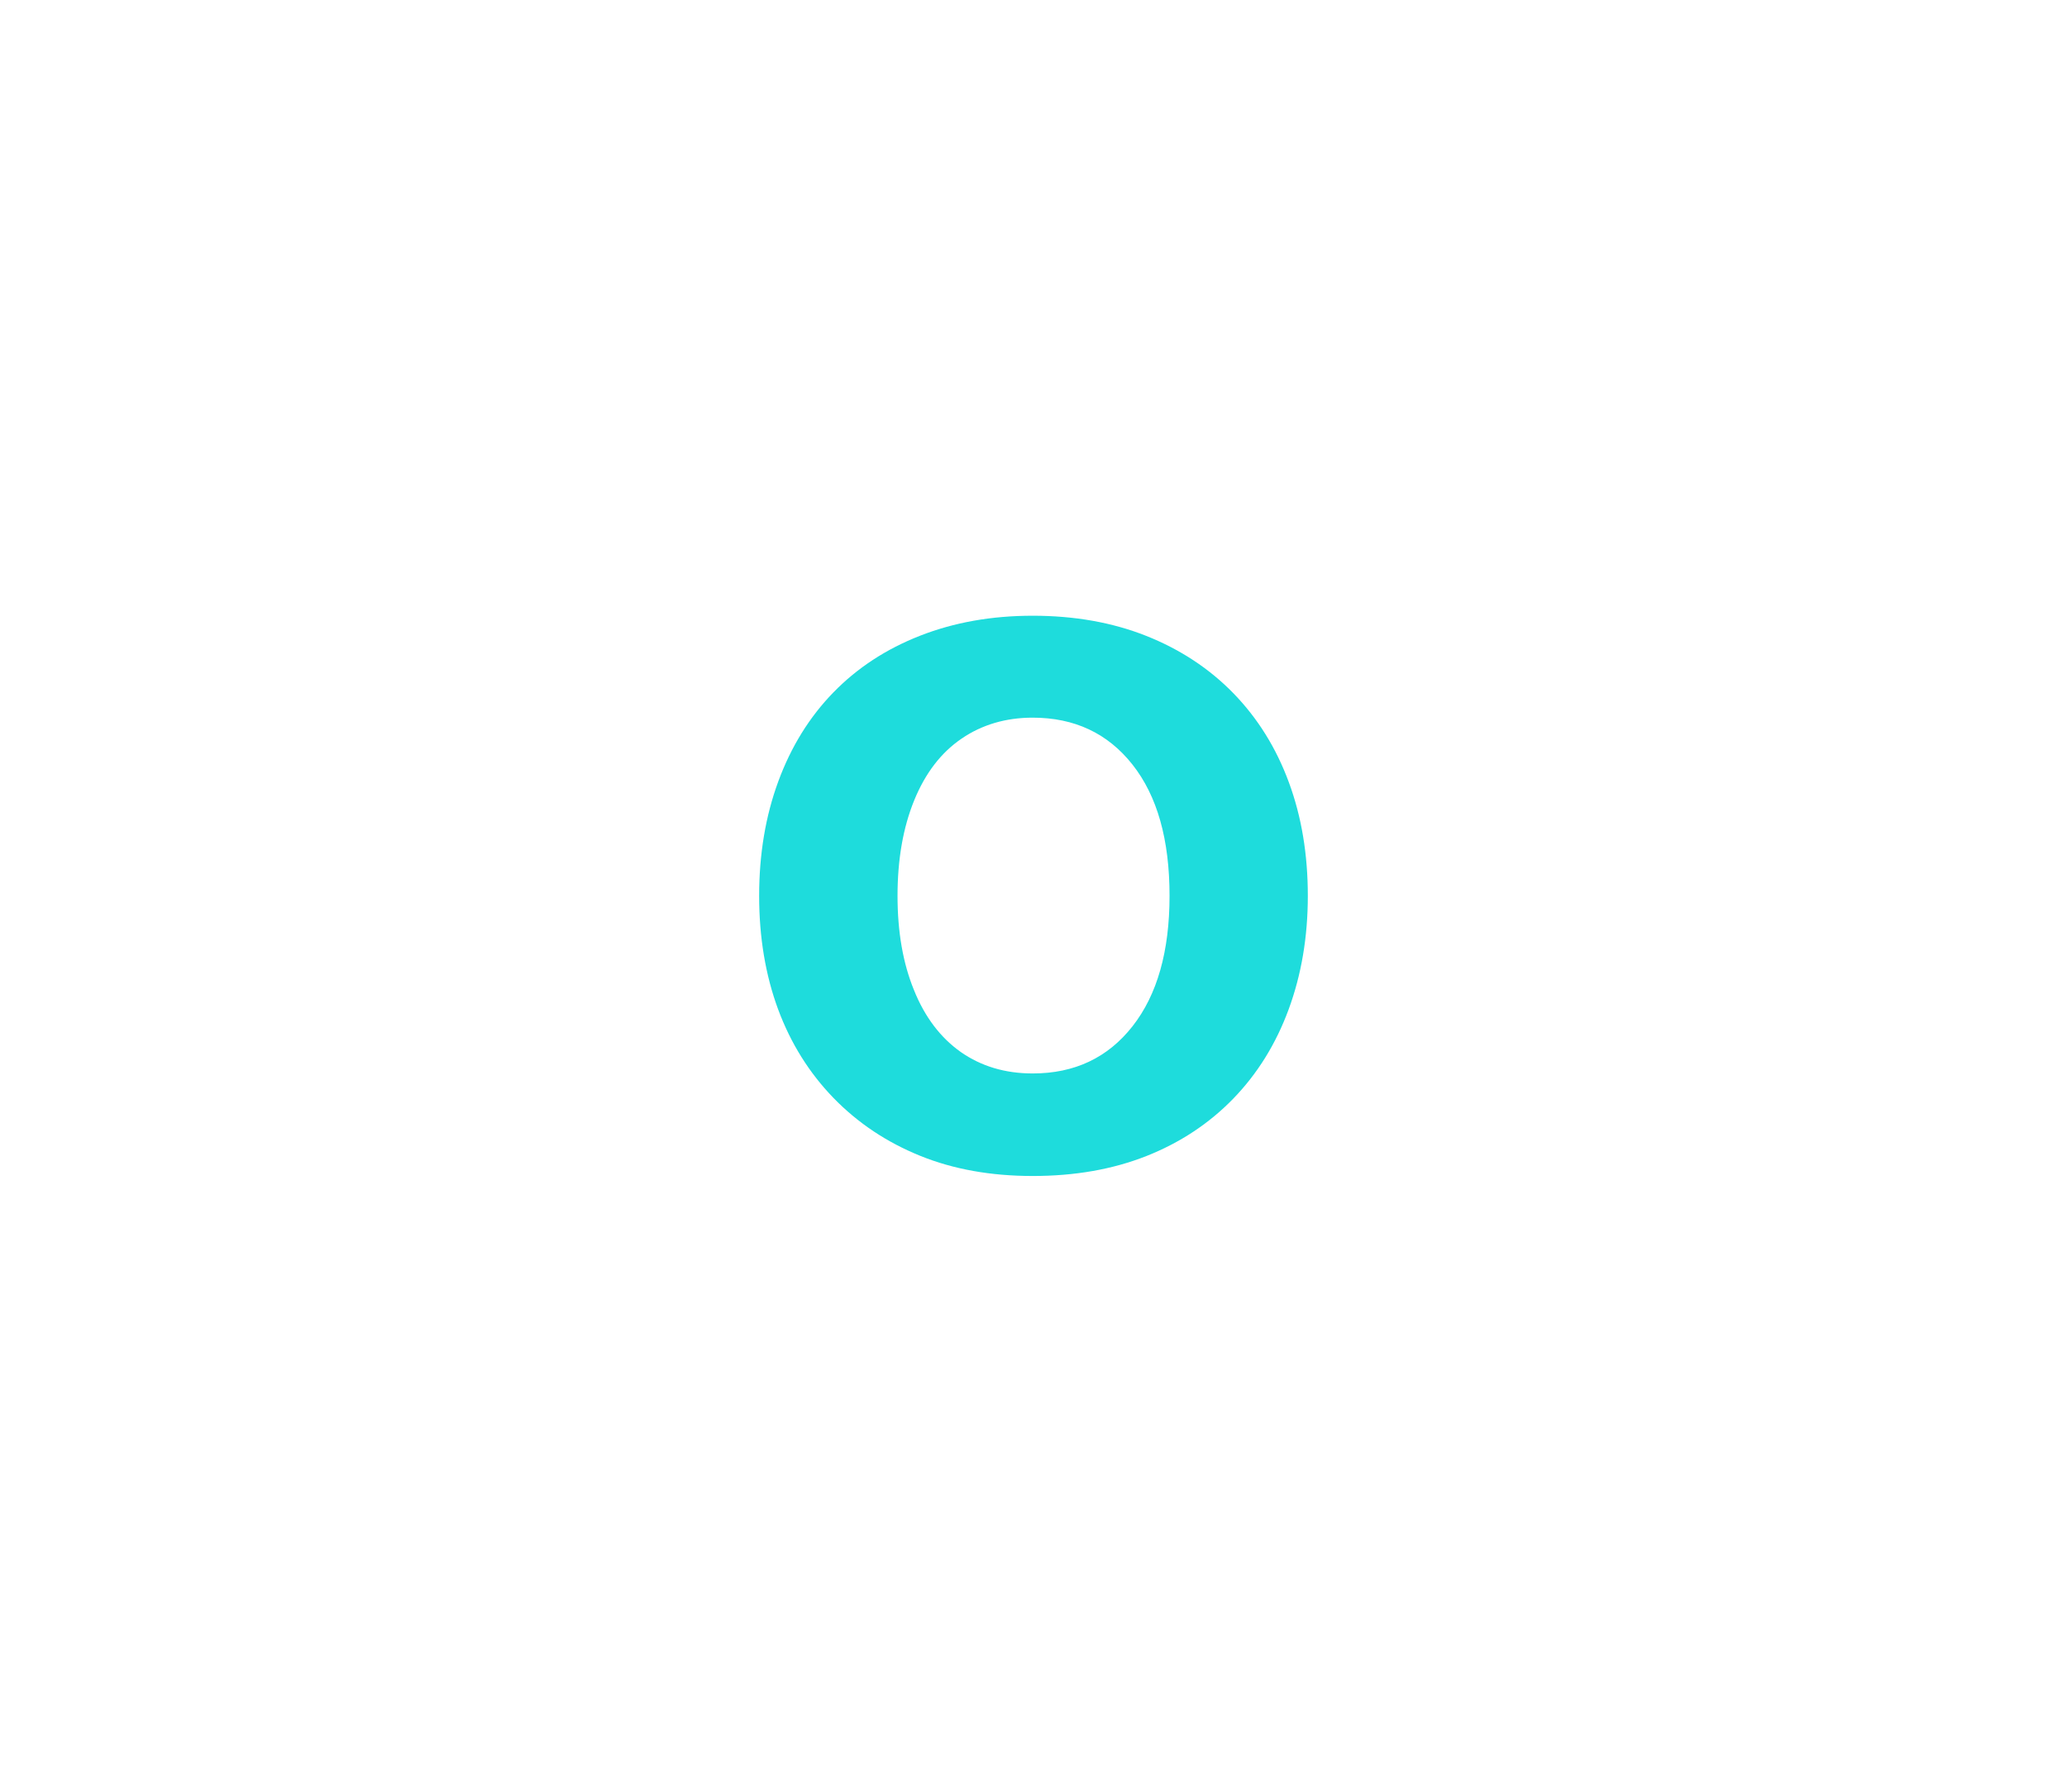 <?xml version="1.0" encoding="utf-8"?>
<!-- Generator: Adobe Illustrator 16.0.0, SVG Export Plug-In . SVG Version: 6.00 Build 0)  -->
<!DOCTYPE svg PUBLIC "-//W3C//DTD SVG 1.1//EN" "http://www.w3.org/Graphics/SVG/1.1/DTD/svg11.dtd">
<svg version="1.1" id="레이어_1" xmlns="http://www.w3.org/2000/svg" xmlns:xlink="http://www.w3.org/1999/xlink" x="0px"
	 y="0px" width="60px" height="52px" viewBox="0 0 60 52" enable-background="new 0 0 60 52" xml:space="preserve">
<path fill="#1EDCDC" d="M37.963,25.999c0,1.19-0.186,2.29-0.557,3.296s-0.908,1.87-1.611,2.594c-0.703,0.723-1.543,1.276-2.52,1.663
	c-0.979,0.386-2.074,0.578-3.299,0.578c-1.211,0-2.3-0.194-3.267-0.586s-1.804-0.948-2.513-1.677
	c-0.707-0.729-1.244-1.588-1.611-2.578c-0.365-0.99-0.549-2.087-0.549-3.289c0-1.211,0.186-2.319,0.557-3.325
	c0.371-1.006,0.903-1.865,1.597-2.578c0.694-0.713,1.533-1.262,2.521-1.648c0.987-0.386,2.075-0.579,3.267-0.579
	c1.211,0,2.313,0.195,3.297,0.586c0.983,0.391,1.83,0.947,2.533,1.67c0.702,0.723,1.237,1.582,1.604,2.578
	C37.781,23.699,37.963,24.798,37.963,25.999z M33.949,25.999c0-1.631-0.357-2.9-1.076-3.809c-0.717-0.908-1.684-1.362-2.897-1.362
	c-0.777,0-1.47,0.203-2.063,0.608c-0.595,0.405-1.055,1.003-1.377,1.794c-0.322,0.791-0.483,1.714-0.483,2.769
	c0,1.046,0.158,1.958,0.479,2.739c0.313,0.781,0.771,1.379,1.357,1.794c0.596,0.415,1.287,0.622,2.089,0.622
	c1.213,0,2.179-0.456,2.896-1.369S33.949,27.609,33.949,25.999z"/>
</svg>
